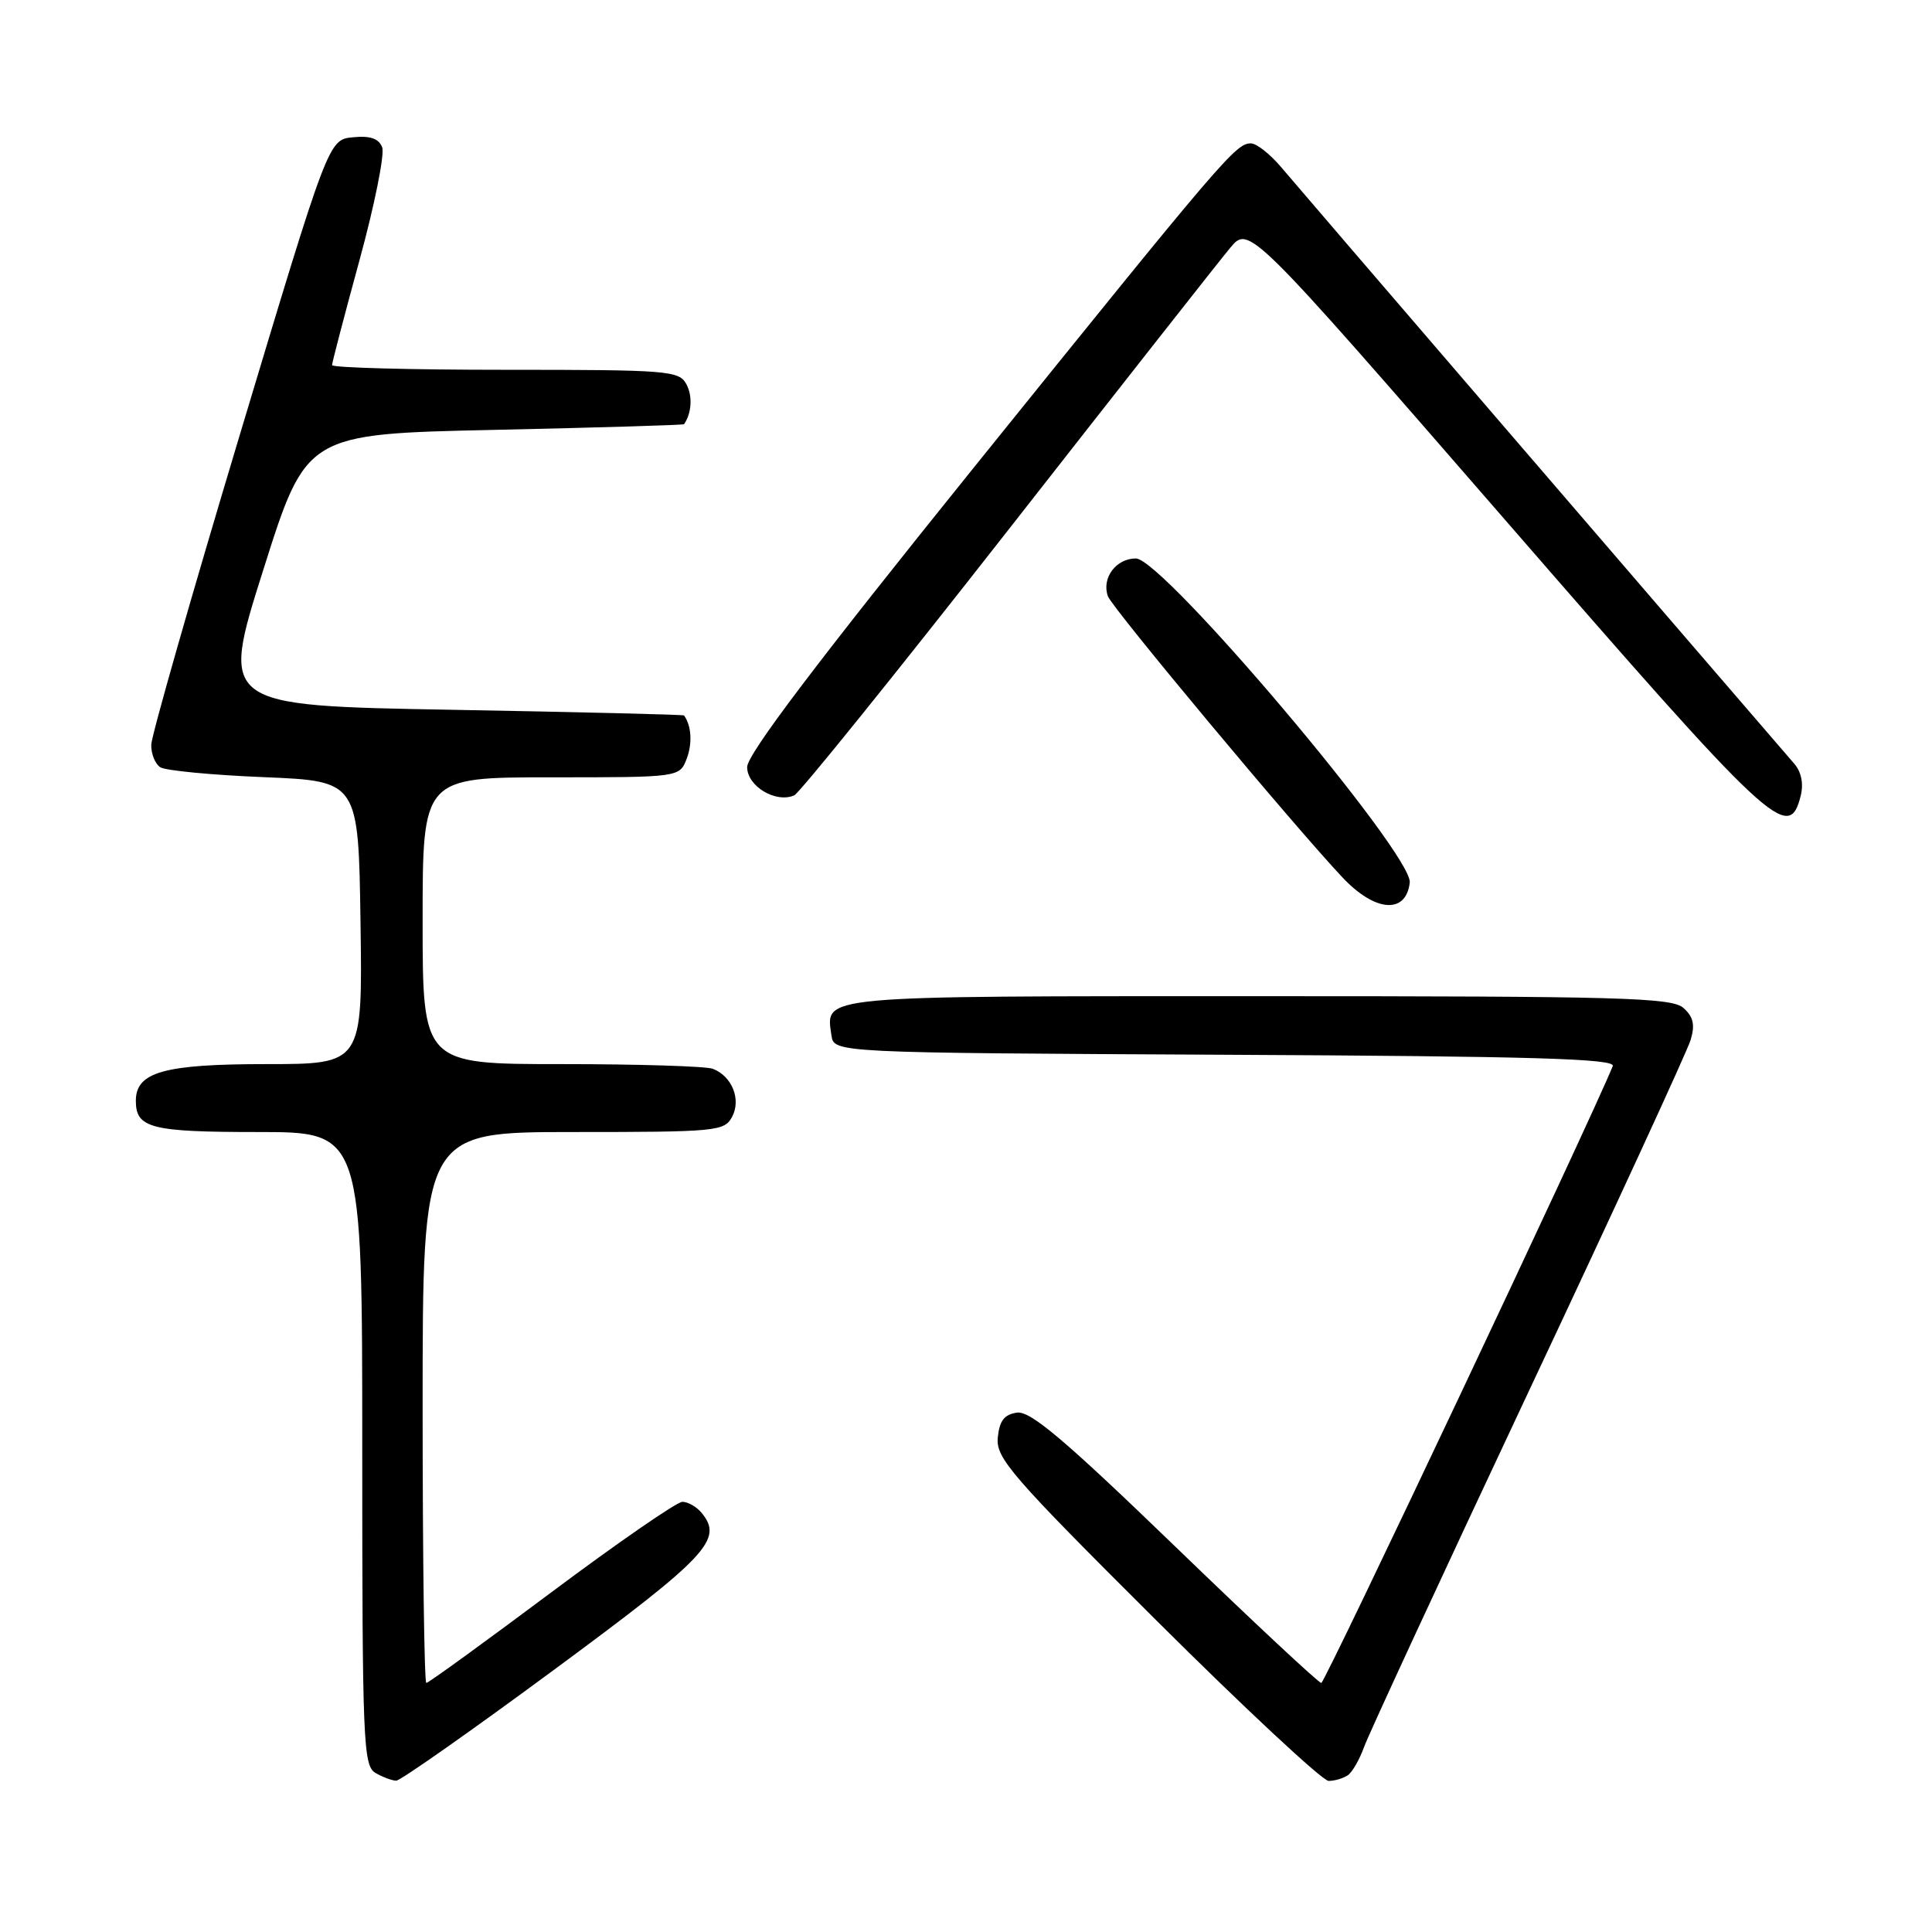 <?xml version="1.0" encoding="UTF-8" standalone="no"?>
<!DOCTYPE svg PUBLIC "-//W3C//DTD SVG 1.1//EN" "http://www.w3.org/Graphics/SVG/1.1/DTD/svg11.dtd" >
<svg xmlns="http://www.w3.org/2000/svg" xmlns:xlink="http://www.w3.org/1999/xlink" version="1.1" viewBox="0 0 256 256">
 <g >
 <path fill="currentColor"
d=" M 73.50 221.19 C 93.81 206.20 95.89 203.98 92.95 200.44 C 92.29 199.65 91.16 199.00 90.42 199.00 C 89.69 199.00 81.87 204.40 73.04 211.00 C 64.21 217.60 56.77 223.00 56.49 223.00 C 56.22 223.00 56.00 206.57 56.00 186.50 C 56.00 150.00 56.00 150.00 75.96 150.00 C 94.91 150.00 95.98 149.90 97.00 148.00 C 98.24 145.69 97.00 142.60 94.45 141.62 C 93.56 141.28 84.55 141.00 74.42 141.00 C 56.00 141.00 56.00 141.00 56.00 122.00 C 56.00 103.00 56.00 103.00 73.02 103.00 C 90.05 103.00 90.05 103.00 91.00 100.51 C 91.76 98.49 91.62 96.16 90.64 94.80 C 90.56 94.69 76.71 94.35 59.85 94.05 C 29.19 93.50 29.19 93.50 34.89 75.50 C 40.58 57.50 40.58 57.50 65.54 56.96 C 79.27 56.66 90.56 56.32 90.64 56.21 C 91.65 54.75 91.79 52.48 90.96 50.93 C 89.99 49.11 88.62 49.00 66.96 49.00 C 54.33 49.00 44.00 48.72 44.00 48.38 C 44.00 48.04 45.64 41.78 47.64 34.46 C 49.64 27.15 50.99 20.42 50.64 19.52 C 50.20 18.36 49.06 17.96 46.77 18.19 C 43.53 18.50 43.53 18.50 31.81 57.50 C 25.36 78.95 20.07 97.49 20.04 98.69 C 20.02 99.90 20.56 101.24 21.25 101.67 C 21.94 102.11 28.12 102.70 35.00 102.98 C 47.50 103.50 47.50 103.50 47.77 122.25 C 48.04 141.00 48.04 141.00 35.24 141.00 C 21.74 141.00 18.00 142.05 18.00 145.86 C 18.00 149.49 20.00 150.00 34.20 150.00 C 48.00 150.00 48.00 150.00 48.00 191.95 C 48.00 230.85 48.13 233.97 49.75 234.92 C 50.71 235.48 51.95 235.94 52.50 235.95 C 53.05 235.95 62.50 229.31 73.50 221.19 Z  M 178.59 235.23 C 179.18 234.83 180.15 233.15 180.74 231.50 C 181.33 229.85 191.12 208.70 202.50 184.50 C 213.89 160.30 223.56 139.30 224.01 137.82 C 224.62 135.81 224.39 134.75 223.08 133.57 C 221.54 132.18 215.00 132.00 166.79 132.00 C 107.89 132.00 109.42 131.86 110.17 137.19 C 110.50 139.50 110.50 139.50 162.35 139.76 C 203.16 139.96 214.10 140.28 213.70 141.26 C 210.63 148.79 175.56 223.00 175.08 223.00 C 174.72 223.00 166.02 214.87 155.73 204.93 C 141.08 190.78 136.53 186.93 134.76 187.18 C 133.07 187.42 132.43 188.25 132.21 190.50 C 131.95 193.21 133.99 195.56 153.26 214.75 C 165.00 226.44 175.26 235.99 176.05 235.98 C 176.85 235.98 177.99 235.64 178.59 235.23 Z  M 186.80 116.95 C 187.23 113.22 154.10 74.00 150.51 74.00 C 147.87 74.00 145.95 76.59 146.80 79.00 C 147.34 80.54 171.49 109.49 177.91 116.29 C 182.22 120.86 186.31 121.16 186.80 116.95 Z  M 238.60 105.46 C 239.00 103.85 238.69 102.29 237.76 101.21 C 220.83 81.59 171.79 24.58 169.81 22.21 C 168.34 20.45 166.51 19.00 165.75 19.00 C 163.75 19.00 162.19 20.83 129.11 61.86 C 108.26 87.73 99.00 99.96 99.00 101.64 C 99.00 104.18 102.80 106.46 105.24 105.39 C 105.93 105.09 118.65 89.32 133.50 70.35 C 148.35 51.38 161.62 34.50 163.00 32.85 C 165.50 29.84 165.50 29.84 199.46 68.92 C 234.85 109.65 237.03 111.69 238.60 105.46 Z "/>
</g>
</svg>